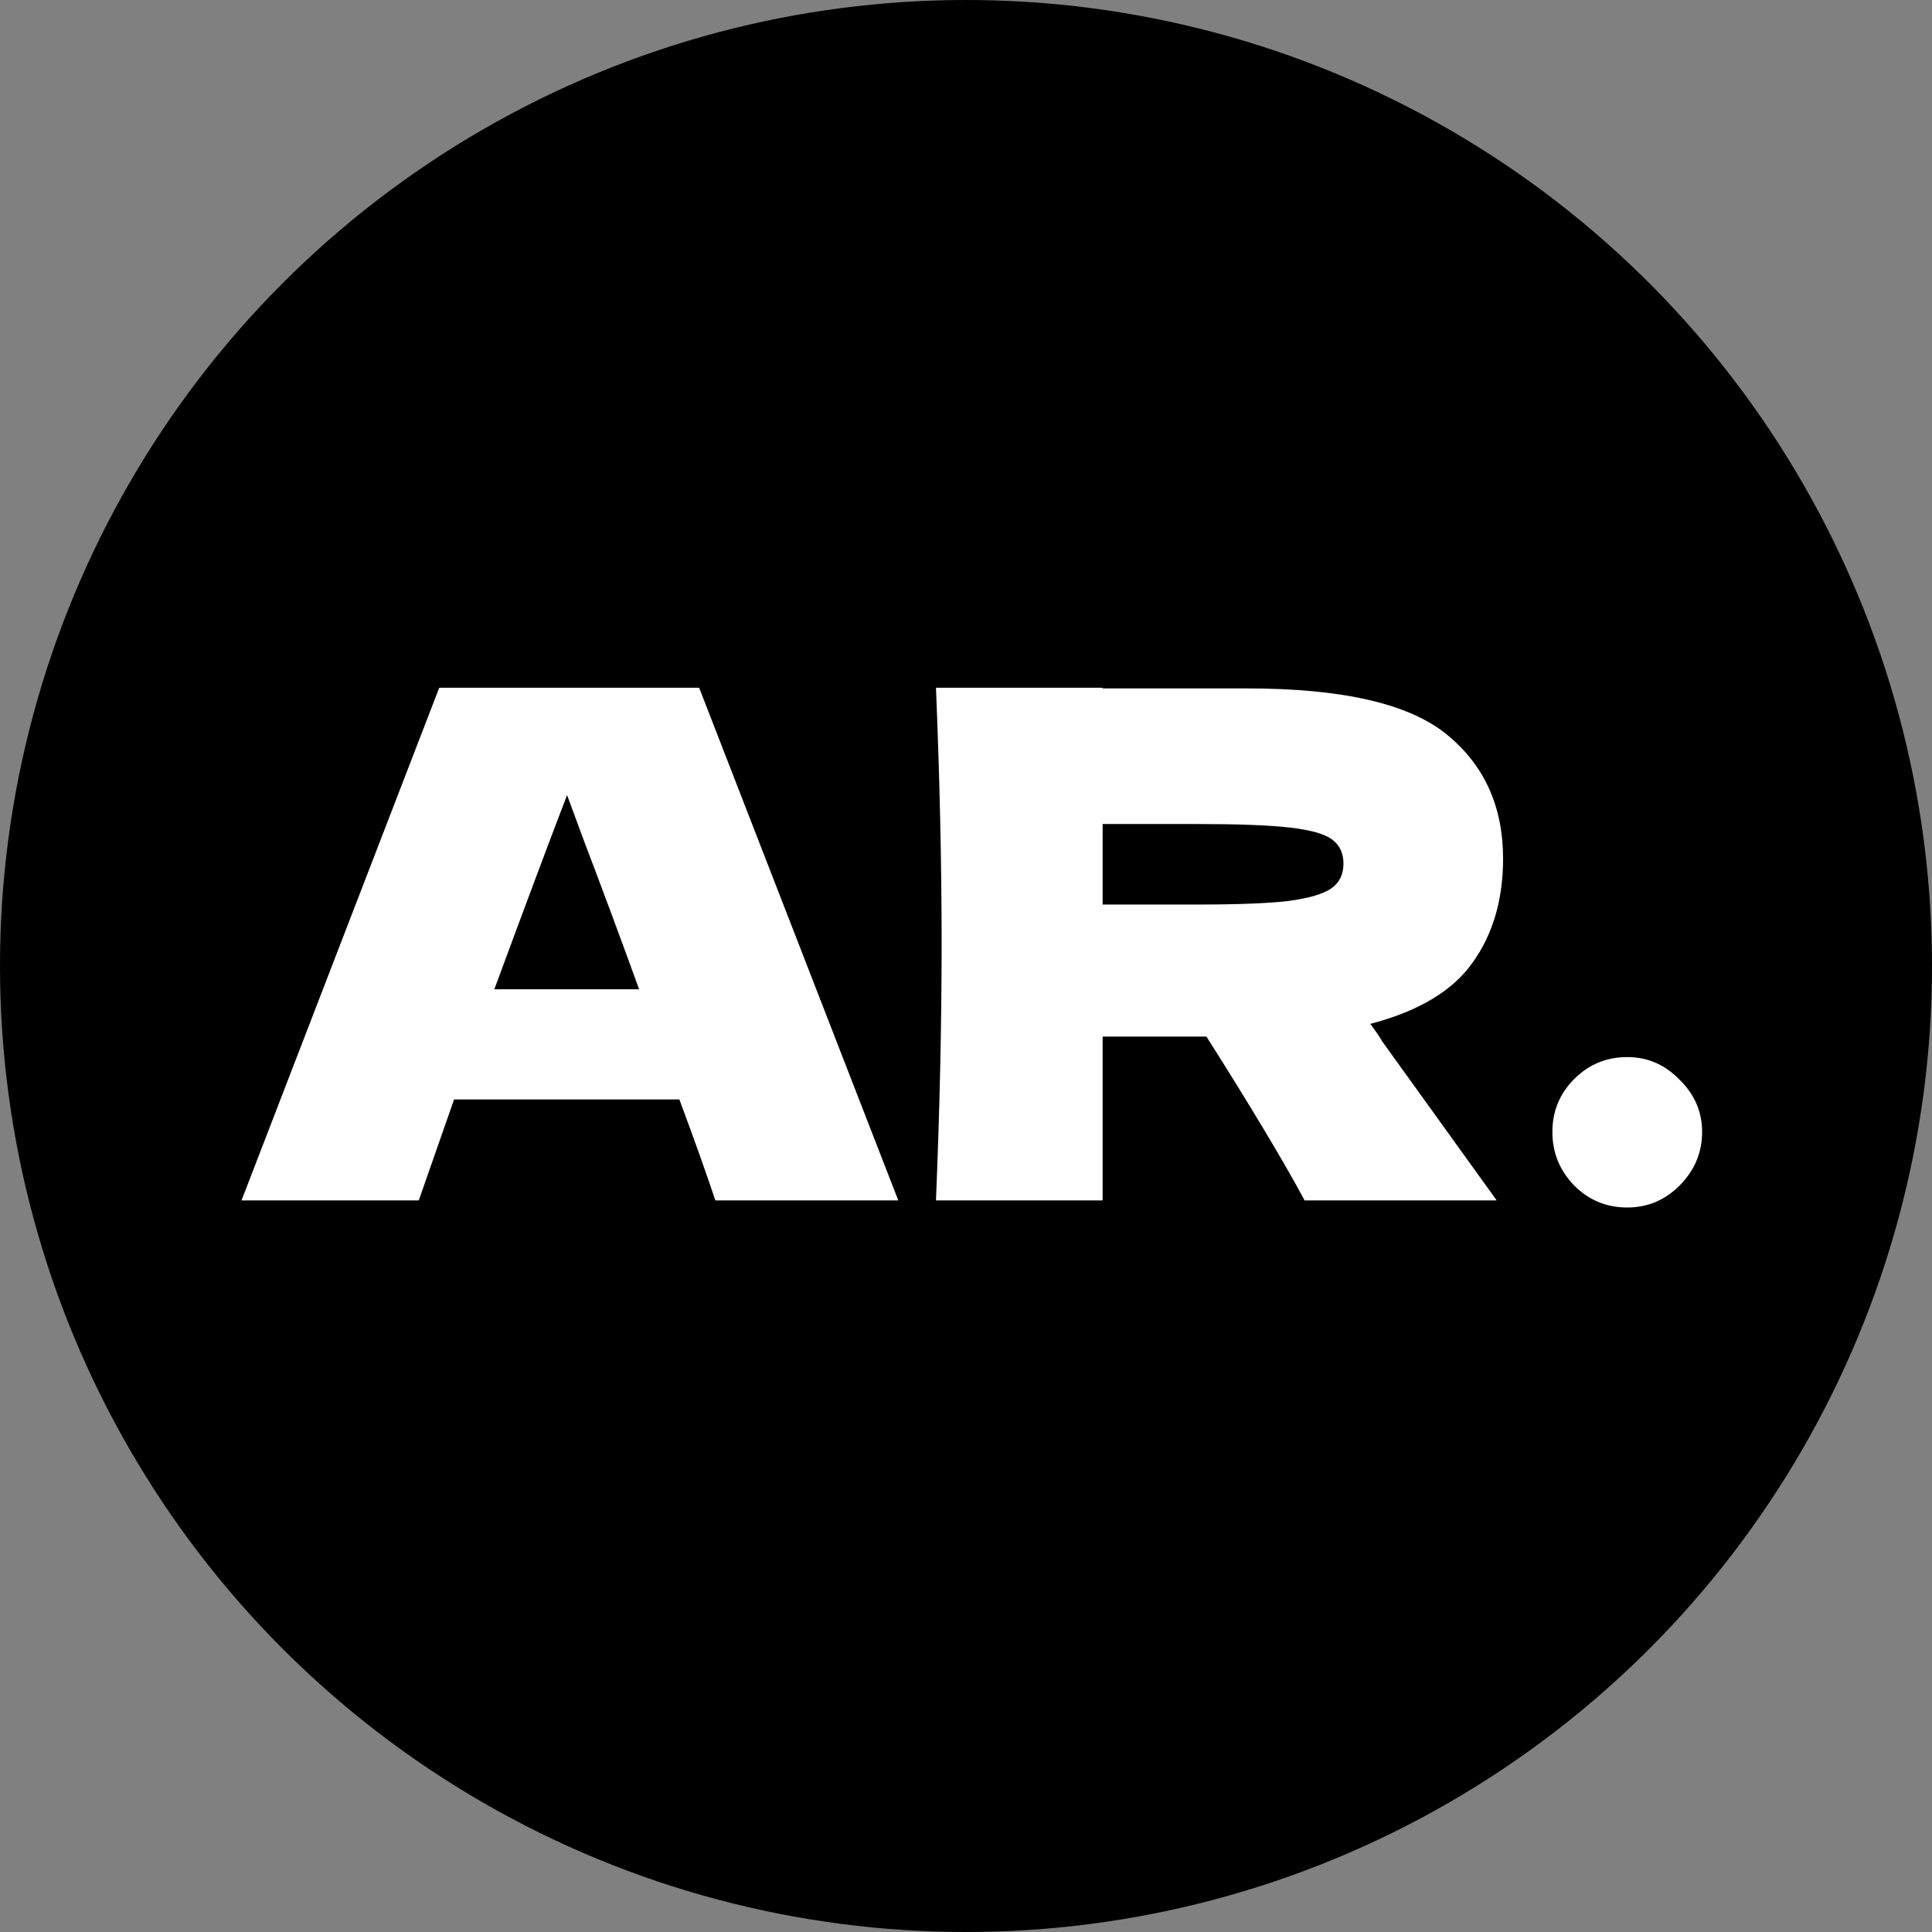 <svg width="256" height="256" viewBox="0 0 256 256" fill="none" xmlns="http://www.w3.org/2000/svg">
<rect x="0" y="0" width="256" height="256" fill="#808080" stroke="none"/>
<circle cx="128" cy="128" r="128" fill="black"/>
<path d="M94.791 159.064C93.606 155.508 92.015 151.048 90.019 145.682H60.167L55.488 159.064H32L58.202 91.126H92.639L119.028 159.064H94.791ZM84.685 131.084C82.314 124.534 79.881 117.983 77.386 111.433L75.14 105.35C72.956 111.027 69.743 119.605 65.501 131.084H84.685Z" fill="white"/>
<path d="M199.165 113.772C199.165 119.2 197.824 123.785 195.141 127.528C192.521 131.271 187.998 133.985 181.572 135.67C182.321 136.668 182.851 137.448 183.163 138.009L198.323 159.064H172.869C170.124 153.949 165.789 146.712 159.862 137.354H146.106V159.064H124.021C124.52 146.961 124.77 135.638 124.77 125.095C124.77 114.552 124.52 103.229 124.021 91.126H146.106V91.22H165.29C177.891 91.22 186.688 93.247 191.679 97.302C196.67 101.357 199.165 106.847 199.165 113.772ZM146.106 109.187V119.855H158.739C164.042 119.855 168.035 119.699 170.717 119.387C173.462 119.013 175.365 118.451 176.425 117.702C177.486 116.954 178.016 115.862 178.016 114.427C178.016 113.055 177.517 111.994 176.519 111.246C175.521 110.497 173.649 109.967 170.904 109.655C168.159 109.343 164.104 109.187 158.739 109.187H146.106Z" fill="white"/>
<path d="M215.617 160C212.872 160 210.533 159.033 208.599 157.099C206.665 155.103 205.698 152.732 205.698 149.987C205.698 147.242 206.665 144.903 208.599 142.969C210.533 141.035 212.872 140.068 215.617 140.068C218.3 140.068 220.608 141.066 222.542 143.062C224.538 144.996 225.537 147.305 225.537 149.987C225.537 152.732 224.538 155.103 222.542 157.099C220.608 159.033 218.3 160 215.617 160Z" fill="white"/>
</svg>

